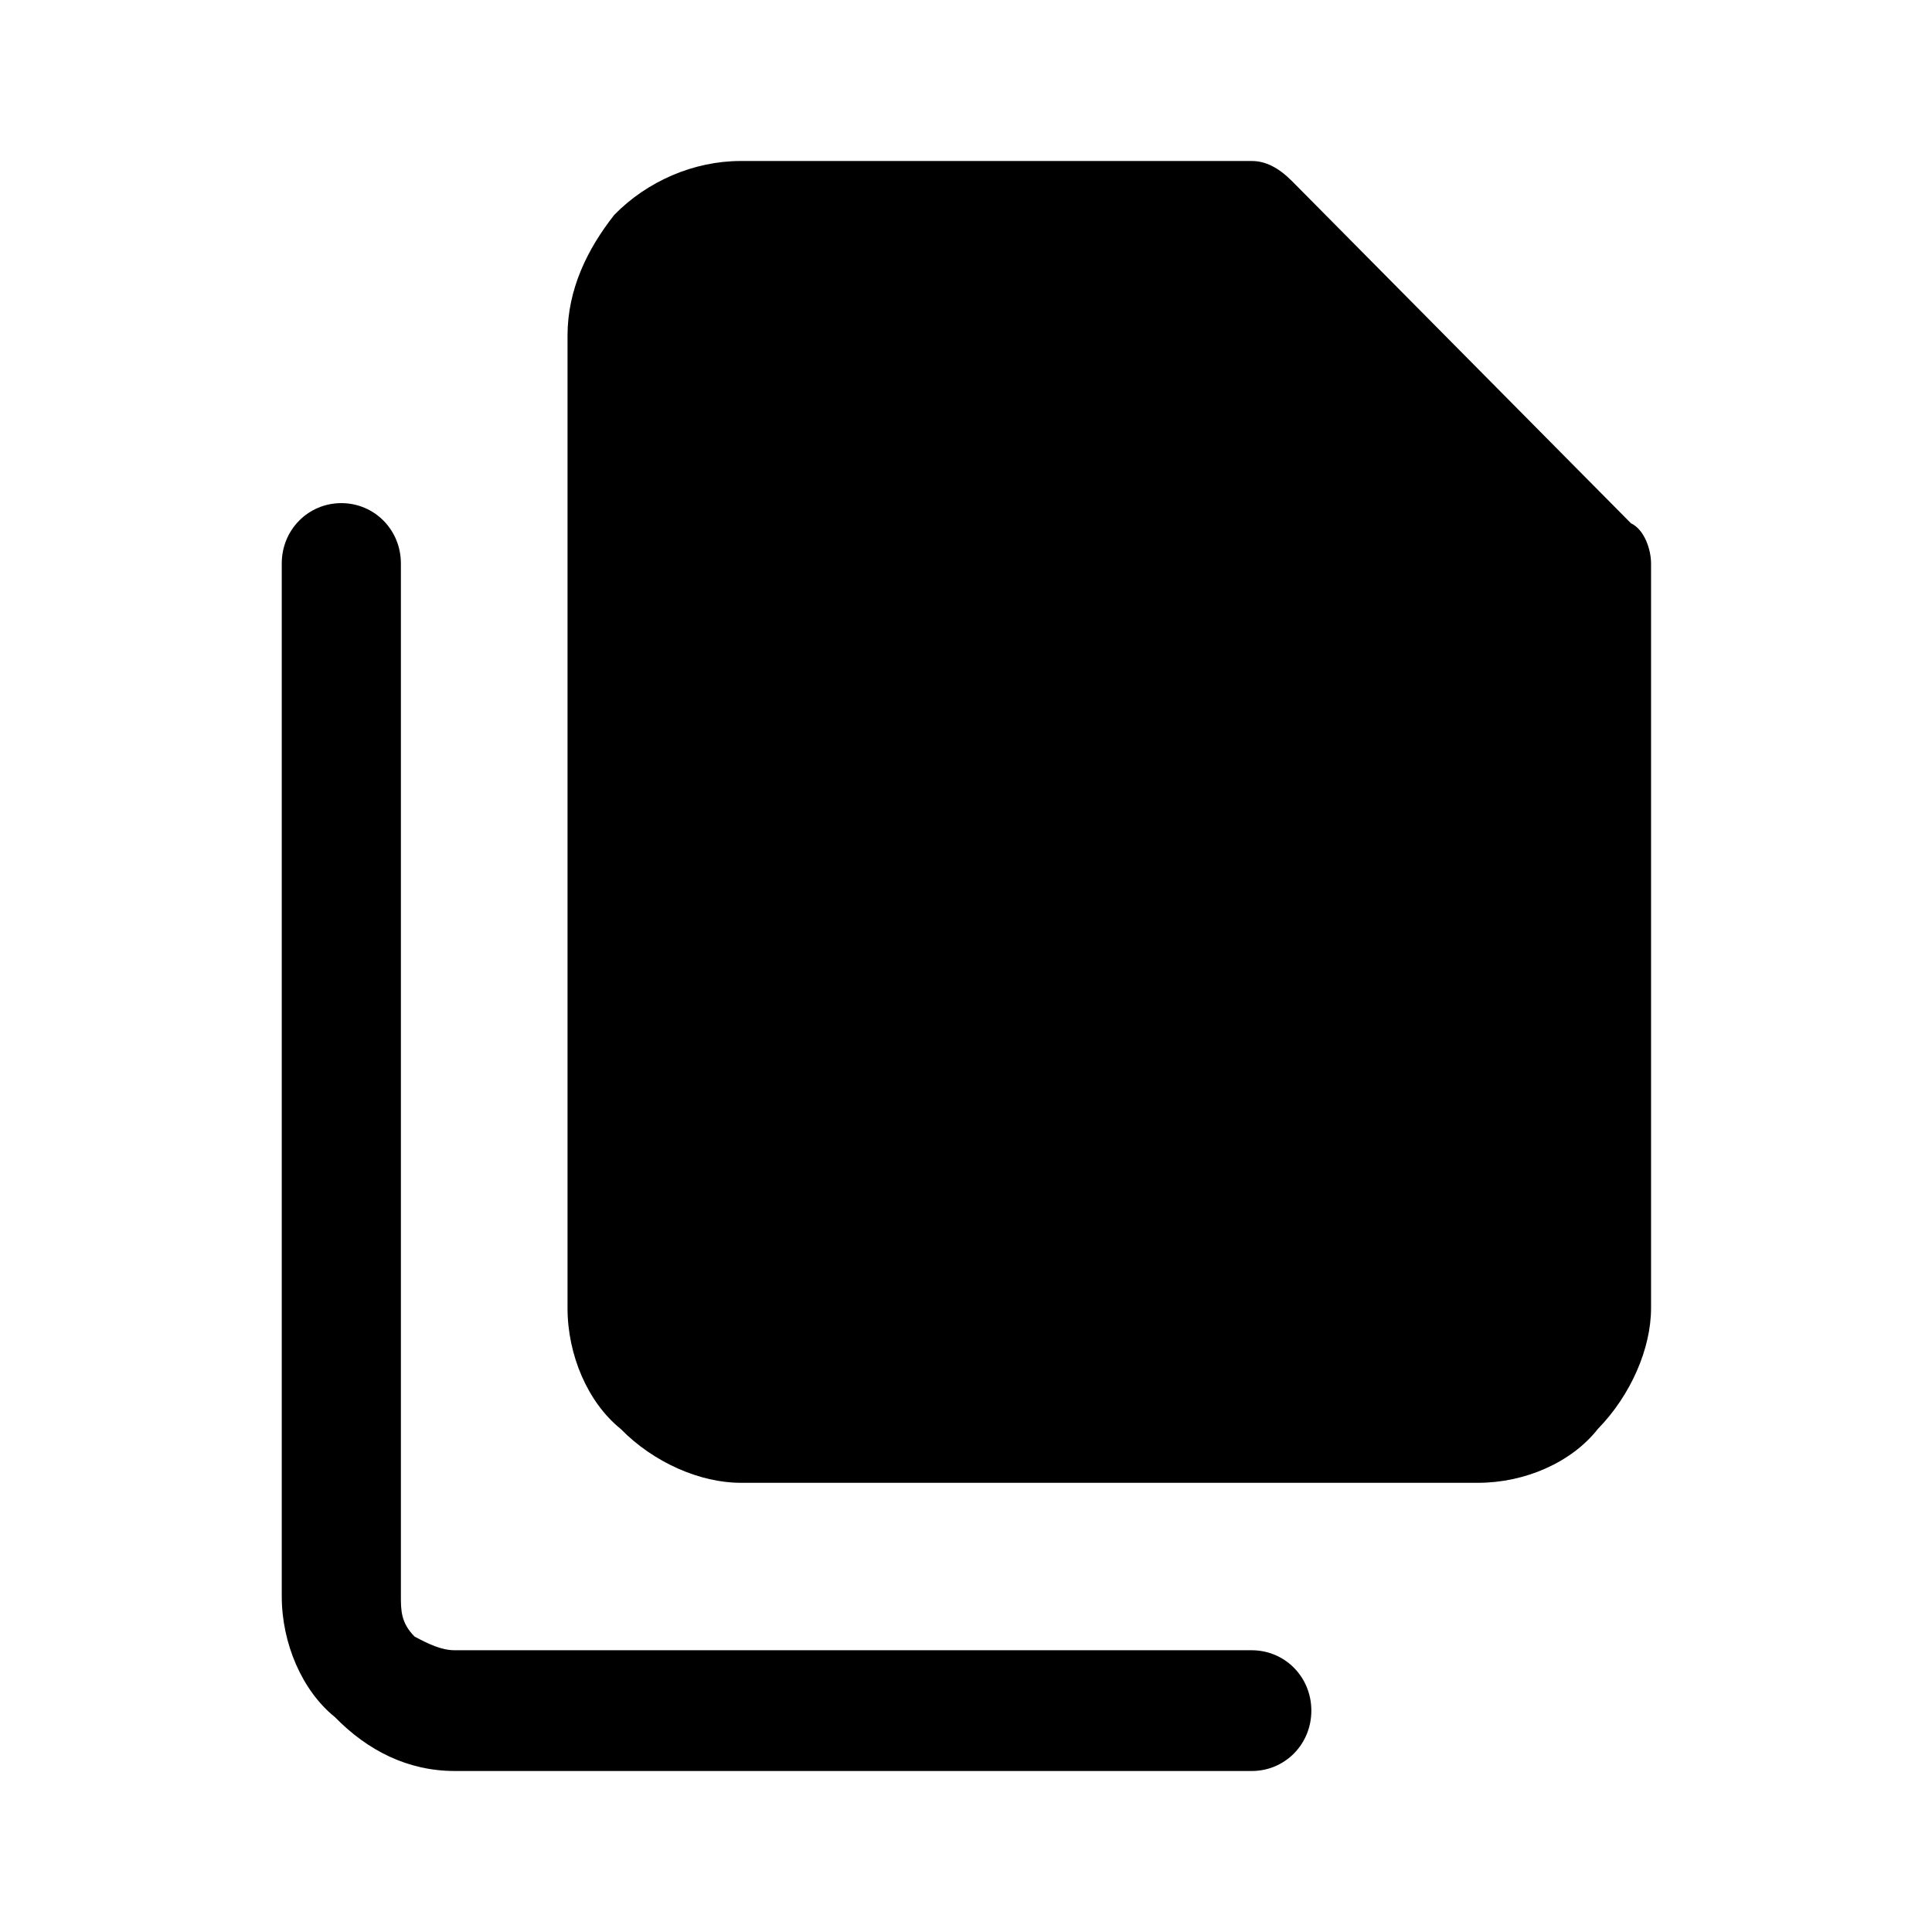 <svg viewBox="0 0 24 24" xmlns="http://www.w3.org/2000/svg">
  <path d="m7.63,2.67c-.33.42-.58.92-.58,1.5v12.08c0,.58.25,1.17.66,1.5.41.42.99.67,1.49.67h9.16c.58,0,1.16-.25,1.49-.67.41-.42.66-1,.66-1.5V7c0-.17-.08-.42-.25-.5l-4.21-4.25c-.17-.17-.33-.25-.5-.25h-6.35c-.58,0-1.16.25-1.57.67Z"/>
  <path d="m5.65,22h9.9c.41,0,.74-.33.74-.75s-.33-.75-.74-.75H5.65c-.17,0-.33-.08-.5-.17-.17-.17-.17-.33-.17-.5V7c0-.42-.33-.75-.74-.75s-.74.33-.74.75v12.83c0,.58.25,1.17.66,1.5.41.42.91.67,1.49.67Z"/>
</svg>
